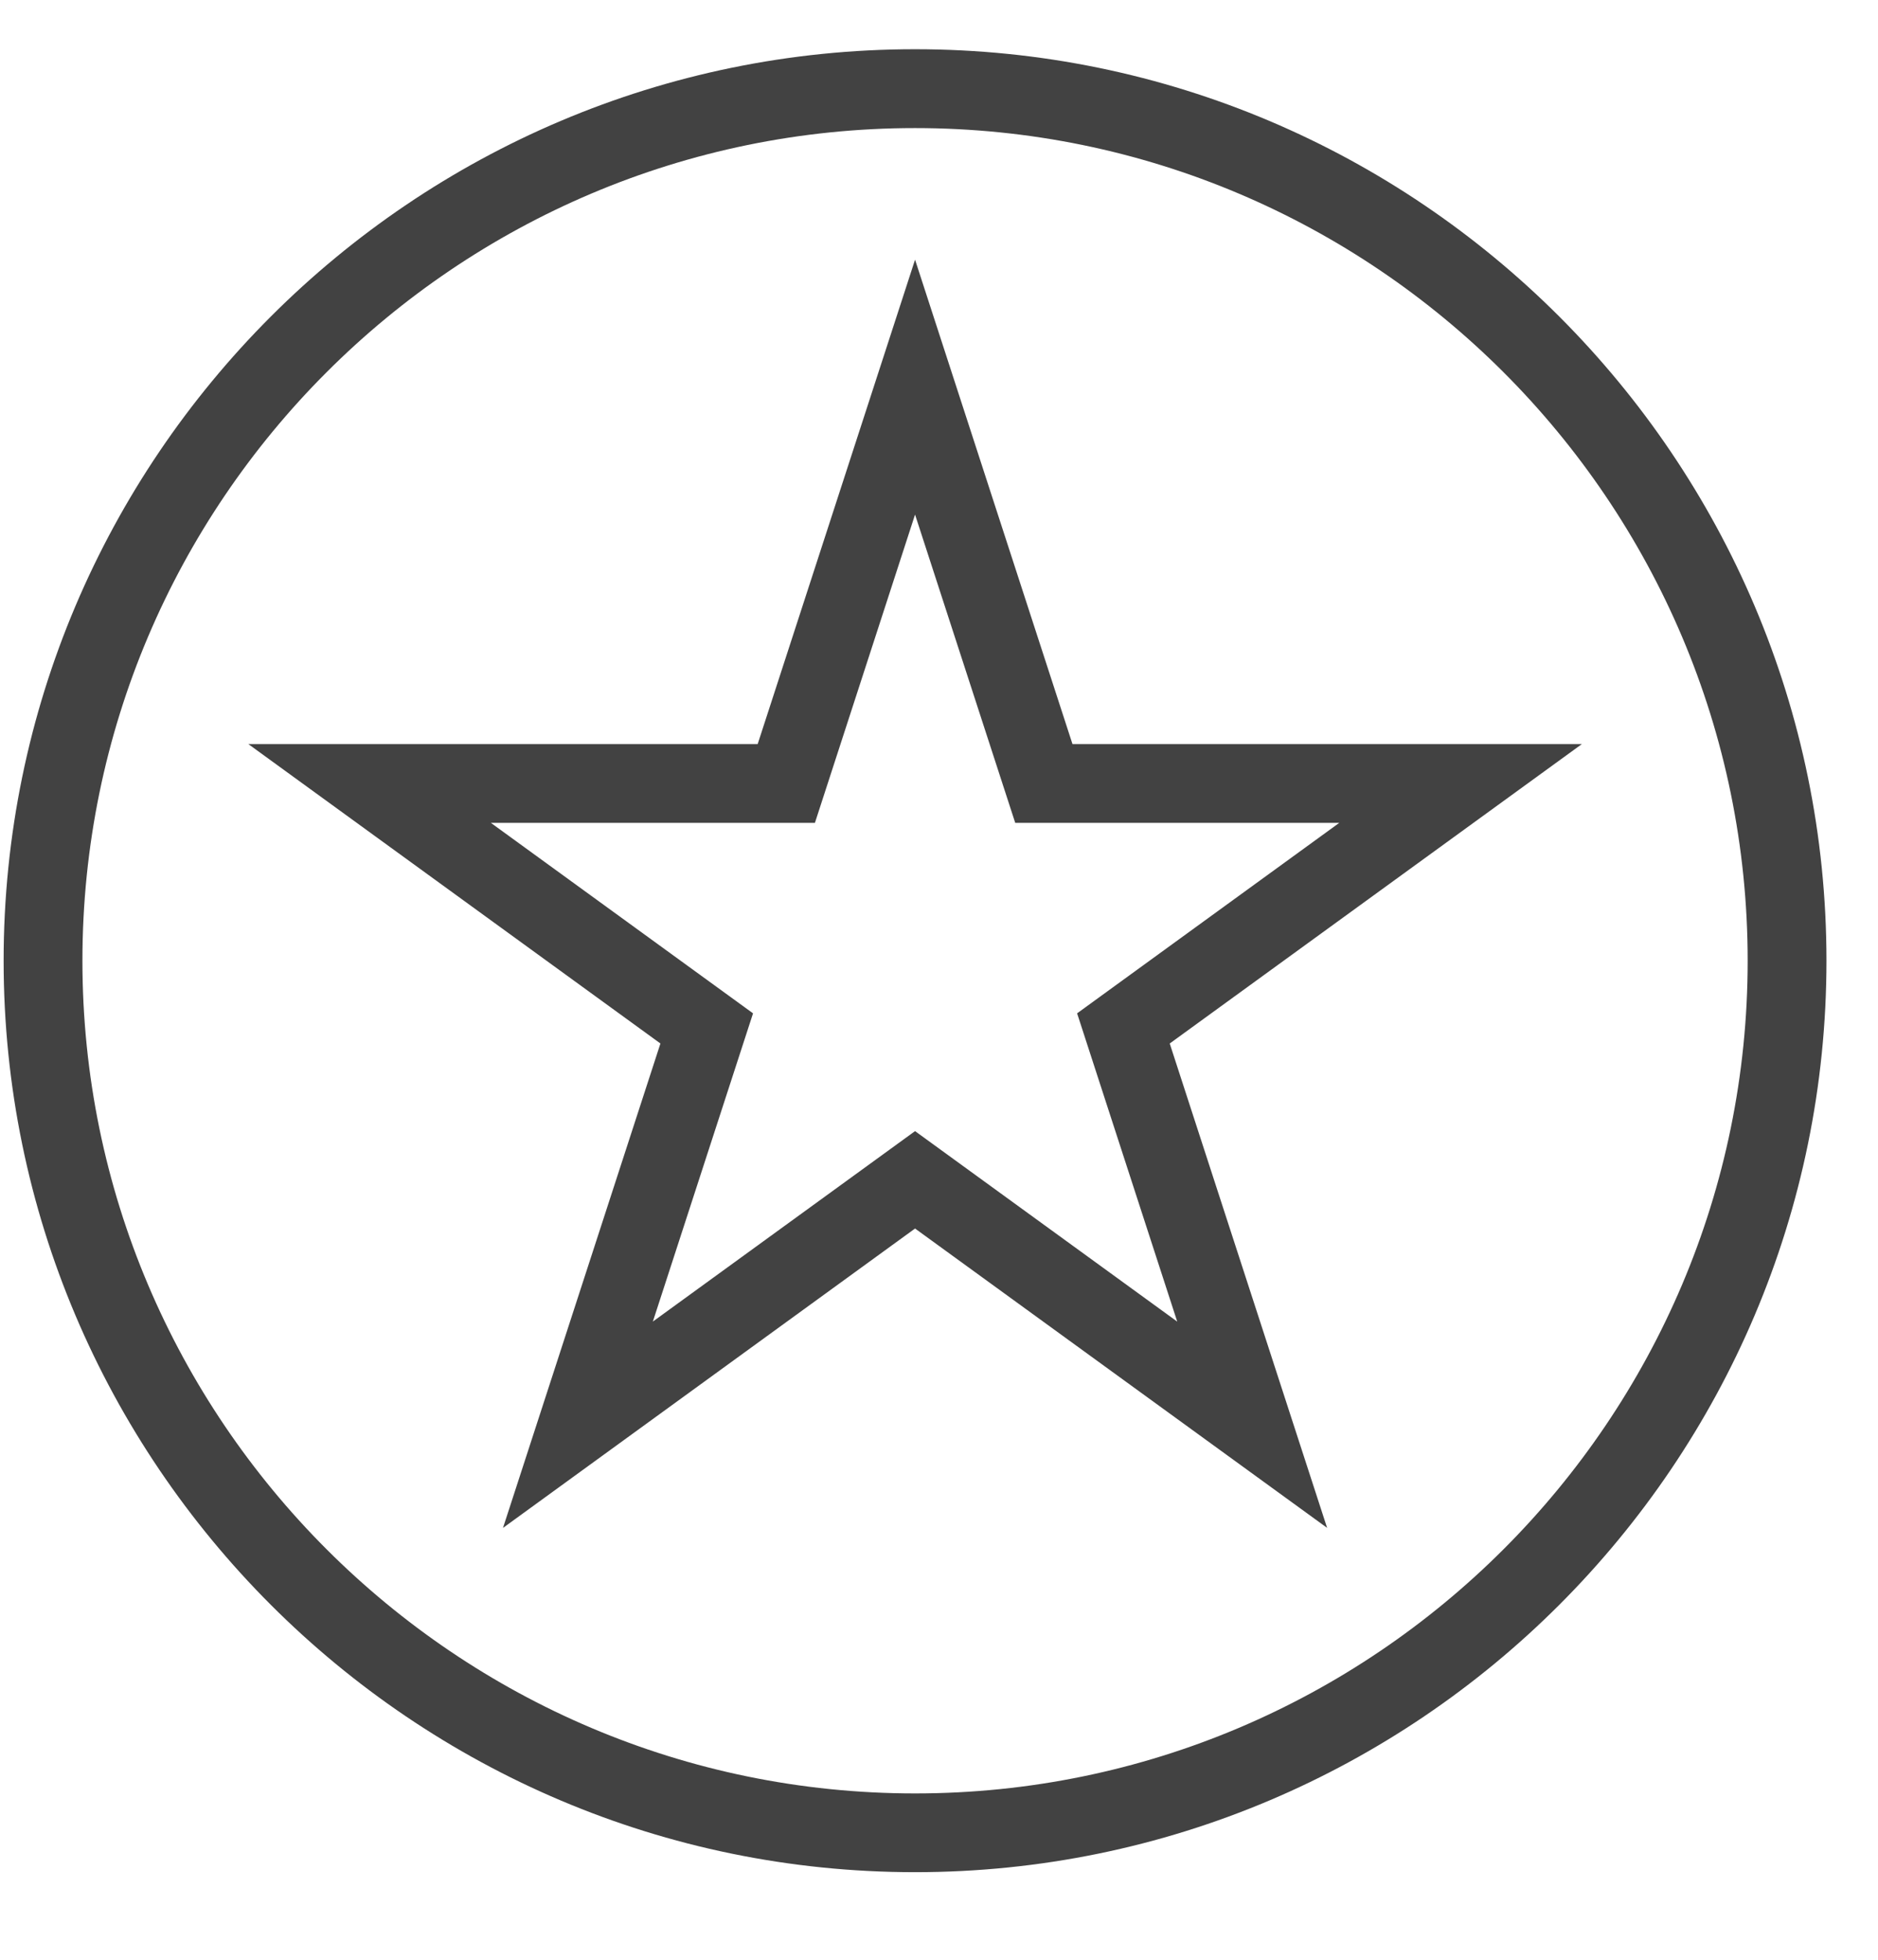 <?xml version="1.0" encoding="utf-8"?>
<!-- Generator: Adobe Illustrator 21.1.0, SVG Export Plug-In . SVG Version: 6.00 Build 0)  -->
<svg version="1.1" id="Layer_1" xmlns="http://www.w3.org/2000/svg" xmlns:xlink="http://www.w3.org/1999/xlink" x="0px" y="0px"
	 viewBox="0 0 35.75 37.312" style="enable-background:new 0 0 35.75 37.312;" xml:space="preserve">
<style type="text/css">
	.st0{fill:#424242;}
</style>
<g id="Layer_1_1_">
</g>
<g>
	<path class="st0" d="M17.419,35.637c-9.566,0-17.35-7.783-17.35-17.35s7.783-17.35,17.35-17.35c9.567,0,17.35,7.783,17.35,17.35
		S26.986,35.637,17.419,35.637z M17.419,2.438c-8.739,0-15.85,7.11-15.85,15.85s7.11,15.85,15.85,15.85
		c8.74,0,15.85-7.11,15.85-15.85S26.159,2.438,17.419,2.438z"/>
</g>
<g>
	<path class="st0" d="M9.575,29.084l2.997-9.221l-7.844-5.699h9.695l2.996-9.221l2.997,9.221h9.696l-7.845,5.699l2.996,9.22
		l-7.844-5.698L9.575,29.084z M17.419,21.531l4.991,3.626l-1.906-5.868l4.991-3.626h-6.169l-1.907-5.868l-1.906,5.868H9.344
		l4.991,3.626l-1.907,5.867L17.419,21.531z"/>
</g>
</svg>
